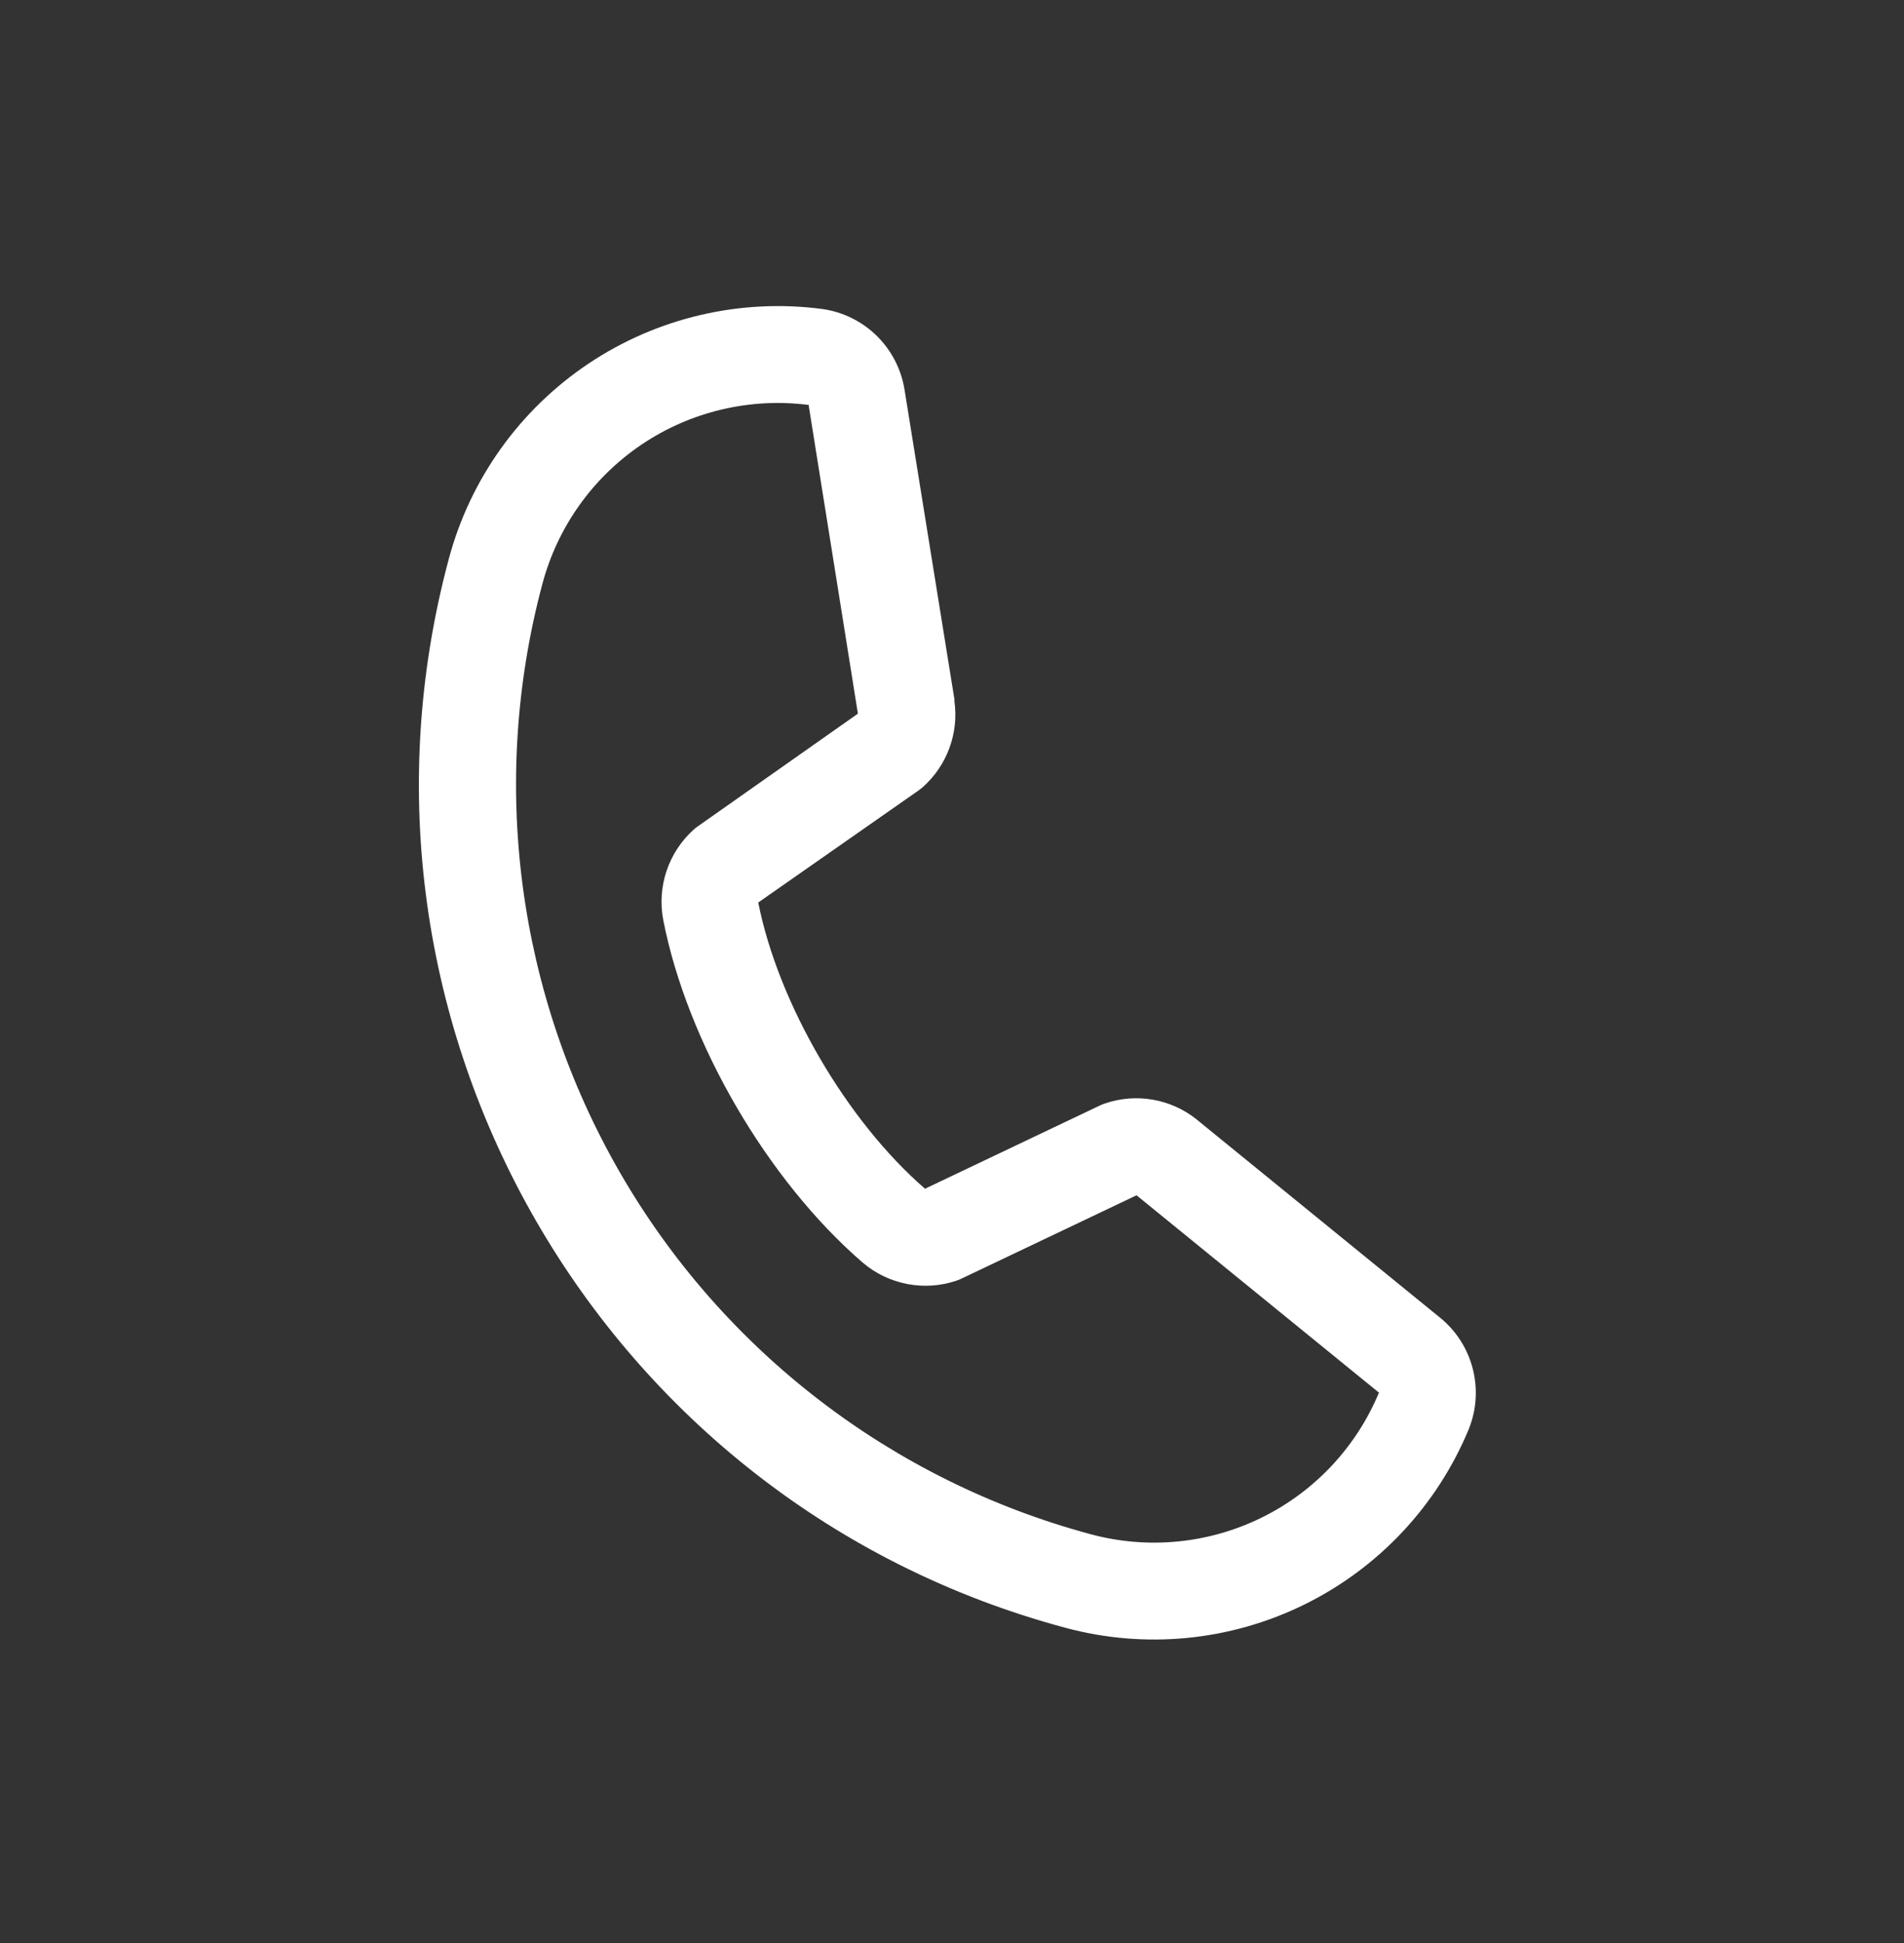 <svg width="50" height="51" viewBox="0 0 50 51" fill="none" xmlns="http://www.w3.org/2000/svg">
<rect x="0" y="0" width="50" height="51" fill="#333333" stroke="none"/>
<path d="M37.793 34.567L31.427 29.386L31.411 29.372C31.078 29.11 30.686 28.935 30.268 28.864C29.851 28.792 29.423 28.826 29.022 28.962C28.975 28.977 28.928 28.996 28.884 29.017L24.291 31.202C22.231 29.417 20.436 26.335 19.912 23.689L24.12 20.749C24.161 20.719 24.201 20.688 24.24 20.654C24.552 20.375 24.791 20.022 24.934 19.628C25.078 19.234 25.122 18.811 25.062 18.395C25.063 18.389 25.065 18.383 25.067 18.377L23.758 10.257C23.677 9.714 23.423 9.212 23.034 8.825C22.644 8.438 22.14 8.188 21.597 8.111C19.442 7.827 17.258 8.337 15.452 9.546C13.646 10.755 12.341 12.581 11.783 14.681C8.515 26.876 15.779 39.458 27.974 42.725C30.073 43.292 32.305 43.075 34.255 42.115C36.205 41.156 37.739 39.519 38.571 37.511C38.776 37.002 38.811 36.44 38.671 35.91C38.531 35.379 38.223 34.908 37.793 34.567ZM28.633 40.268C23.422 38.865 18.98 35.453 16.282 30.78C13.584 26.106 12.849 20.553 14.24 15.339C14.636 13.838 15.566 12.532 16.854 11.665C18.143 10.799 19.703 10.431 21.243 10.63C21.24 10.636 21.239 10.643 21.238 10.649L22.529 18.732L18.336 21.682C18.294 21.71 18.254 21.742 18.216 21.776C17.89 22.069 17.645 22.441 17.505 22.857C17.365 23.272 17.335 23.716 17.417 24.147C18.046 27.366 20.151 30.98 22.655 33.141C22.99 33.427 23.394 33.62 23.826 33.703C24.258 33.786 24.704 33.756 25.121 33.614C25.168 33.599 25.214 33.579 25.258 33.557L29.846 31.374L36.198 36.543L36.215 36.547C35.619 37.983 34.521 39.153 33.126 39.837C31.73 40.522 30.133 40.675 28.633 40.268Z" fill="white"/>
</svg>

